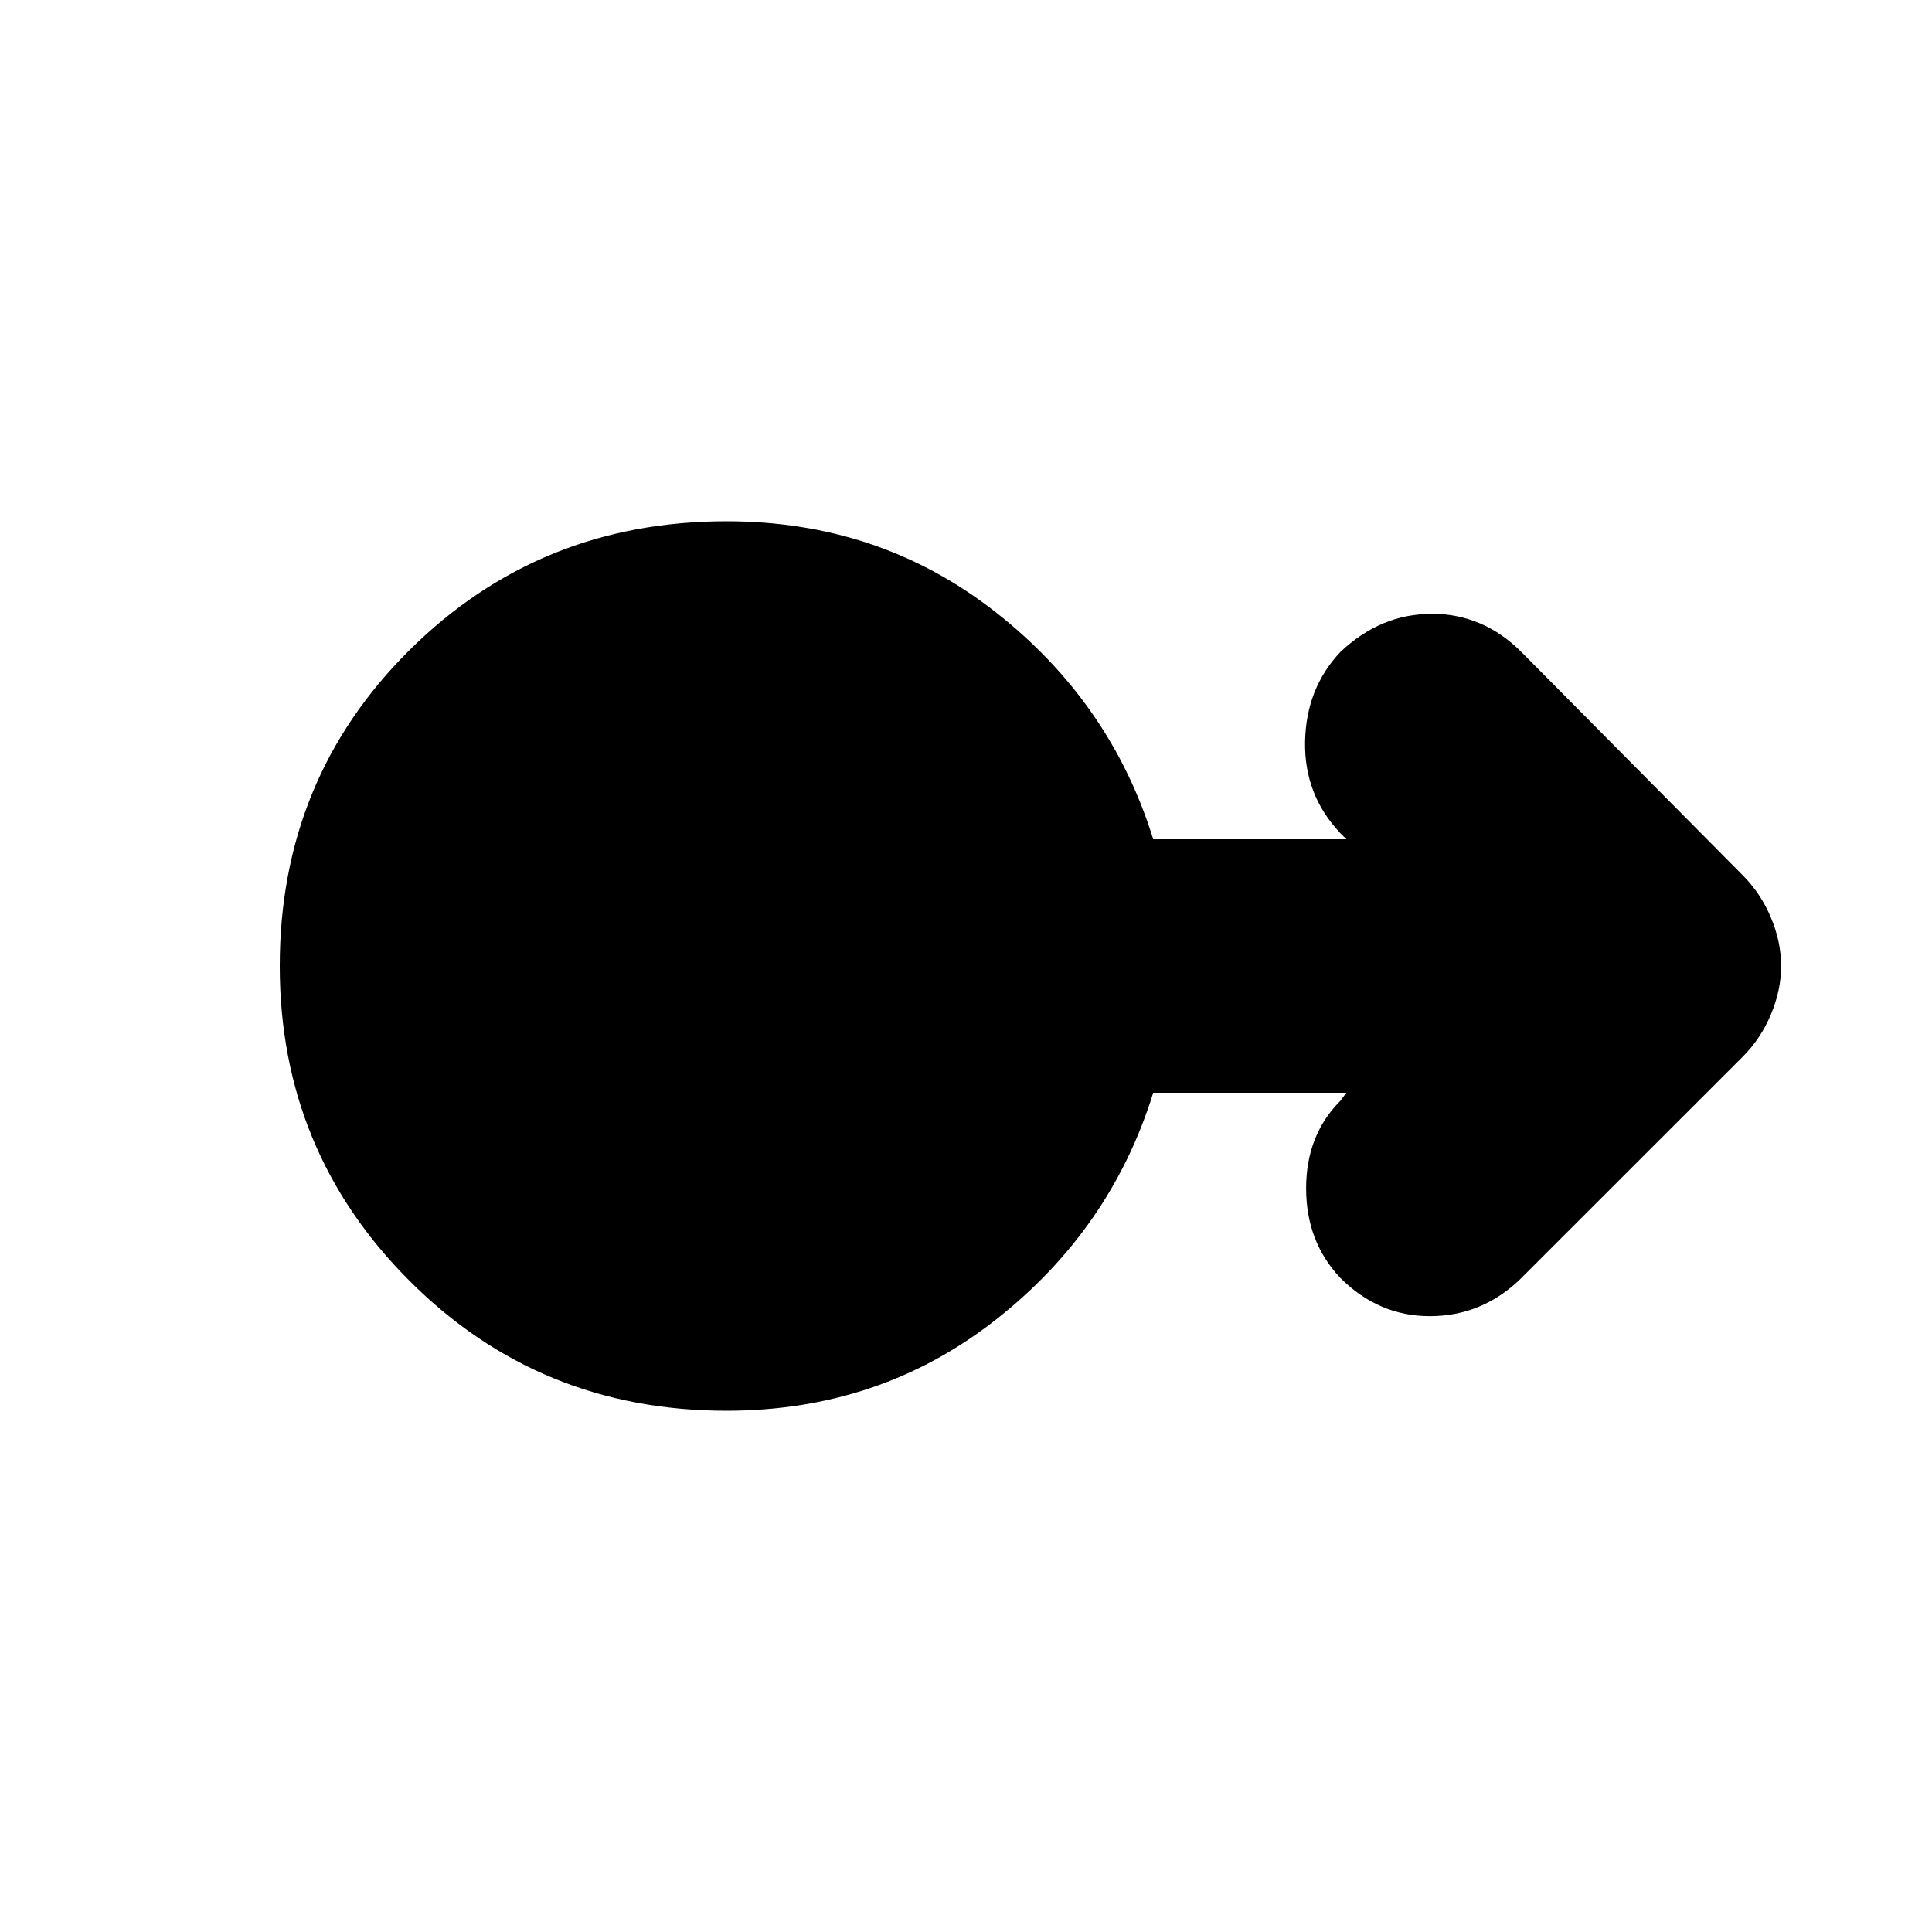 <svg xmlns="http://www.w3.org/2000/svg" height="20" width="20"><path d="M7.521 14.604q-1.938 0-3.281-1.344Q2.896 11.917 2.896 10q0-1.938 1.344-3.271 1.343-1.333 3.281-1.333 1.583 0 2.781.937 1.198.938 1.636 2.355h2l-.063-.063q-.375-.396-.365-.948.011-.552.365-.927.417-.396.948-.396.531 0 .927.396l2.292 2.312q.187.188.291.438.105.25.105.5t-.105.5q-.104.25-.291.438l-2.313 2.312q-.396.375-.927.375t-.927-.396q-.354-.375-.354-.927t.354-.906l.063-.084h-2q-.438 1.417-1.636 2.355-1.198.937-2.781.937Z"/></svg>